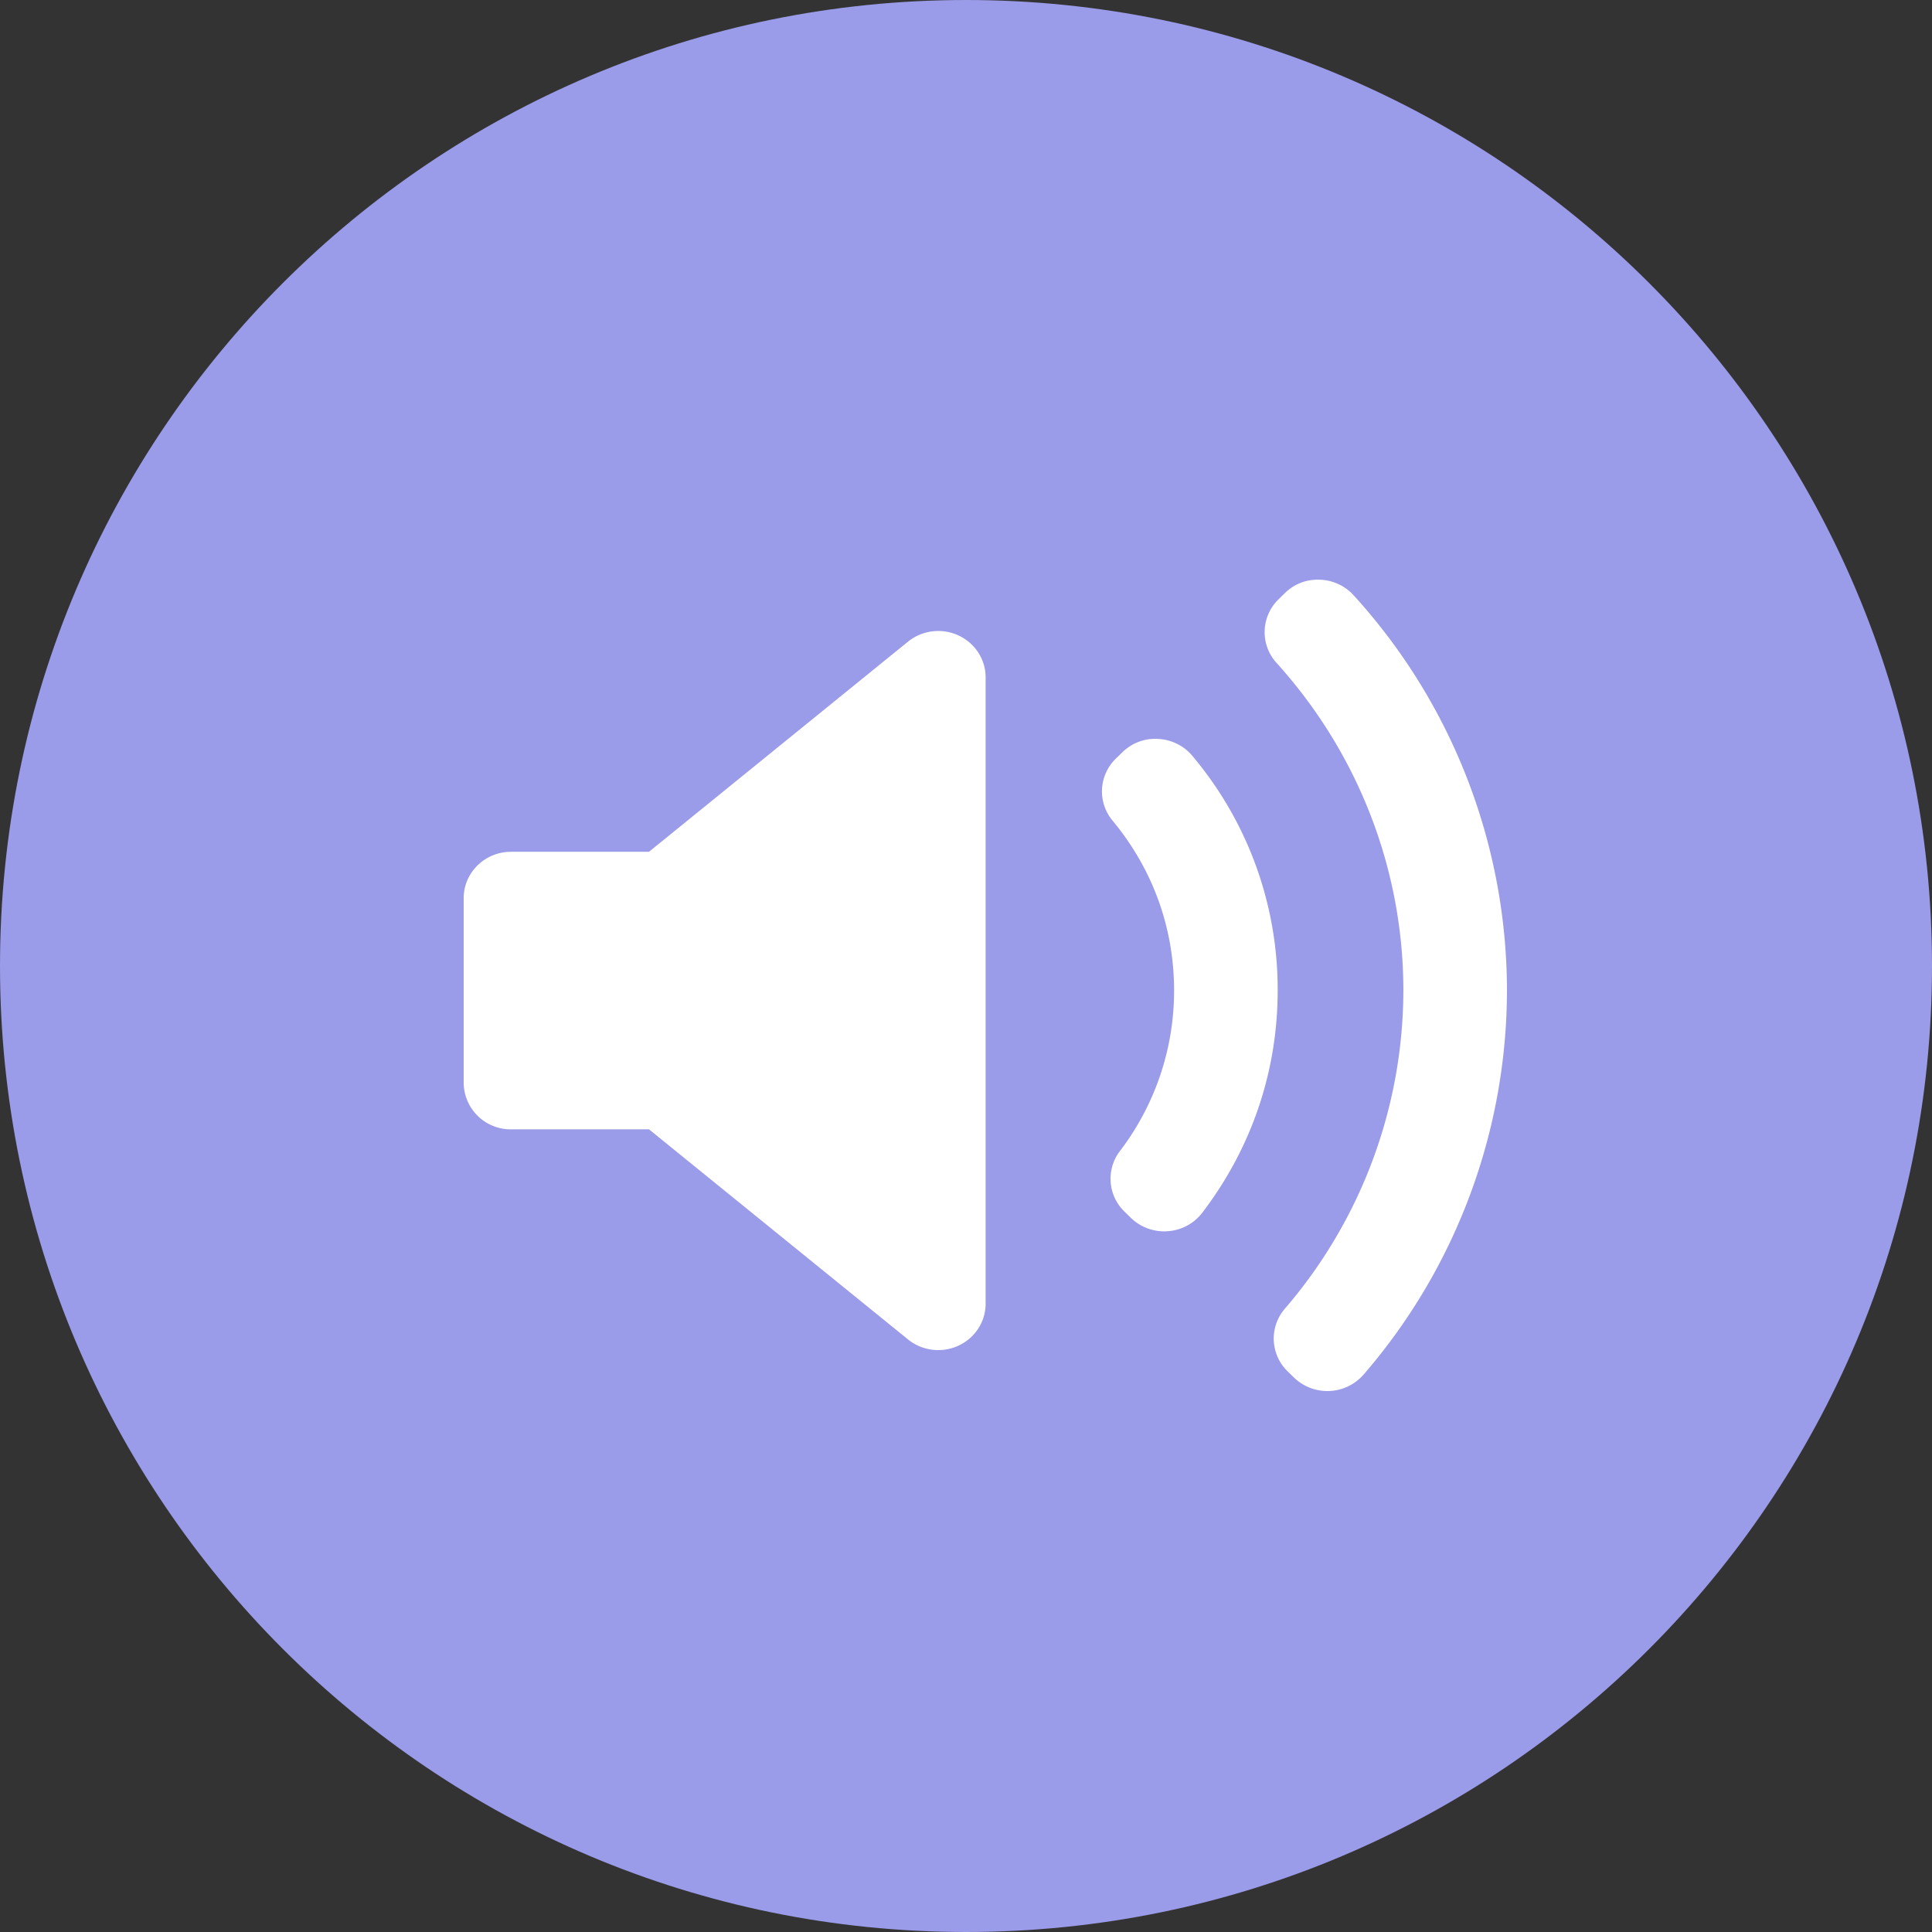 <svg xmlns="http://www.w3.org/2000/svg" width="50" height="50" viewBox="0 0 50 50">
    <rect x="0" y="0" width="50" height="50" fill="#333333" stroke="none"/>
    <path class="rupor" fill="#9a9be9" d="M25 0c13.807 0 25 11.193 25 25S38.807 50 25 50 0 38.807 0 25 11.193 0 25 0z" />
    <path fill="#fff" d="M25.508 33.74c0 .466-.275.889-.705 1.086a1.245 1.245 0 0 1-1.304-.162l-6.703-5.437h-3.57a1.214 1.214 0 0 1-1.226-1.2v-4.783c0-.663.549-1.2 1.226-1.2h3.57l6.703-5.438c.367-.297.874-.36 1.304-.162.43.198.705.621.705 1.086v16.21zm4.712-1.876c-.03.002-.059.004-.088.004-.324 0-.637-.126-.867-.352l-.165-.161a1.181 1.181 0 0 1-.118-1.564 6.832 6.832 0 0 0 1.403-4.156c0-1.62-.55-3.141-1.592-4.397a1.181 1.181 0 0 1 .085-1.605l.164-.16c.244-.24.573-.371.928-.35.346.017.67.176.888.439a9.371 9.371 0 0 1 2.208 6.074c0 2.089-.675 4.078-1.952 5.75-.213.279-.54.454-.894.478zm5.069 3.71a1.237 1.237 0 0 1-.937.426 1.24 1.24 0 0 1-.867-.352l-.161-.157a1.182 1.182 0 0 1-.072-1.622 12.651 12.651 0 0 0 3.067-8.234c0-3.128-1.166-6.14-3.283-8.48a1.182 1.182 0 0 1 .05-1.642l.16-.158c.239-.234.548-.364.904-.353.338.01.657.156.881.403A15.207 15.207 0 0 1 39 25.635a15.23 15.23 0 0 1-3.71 9.939z" />
</svg>